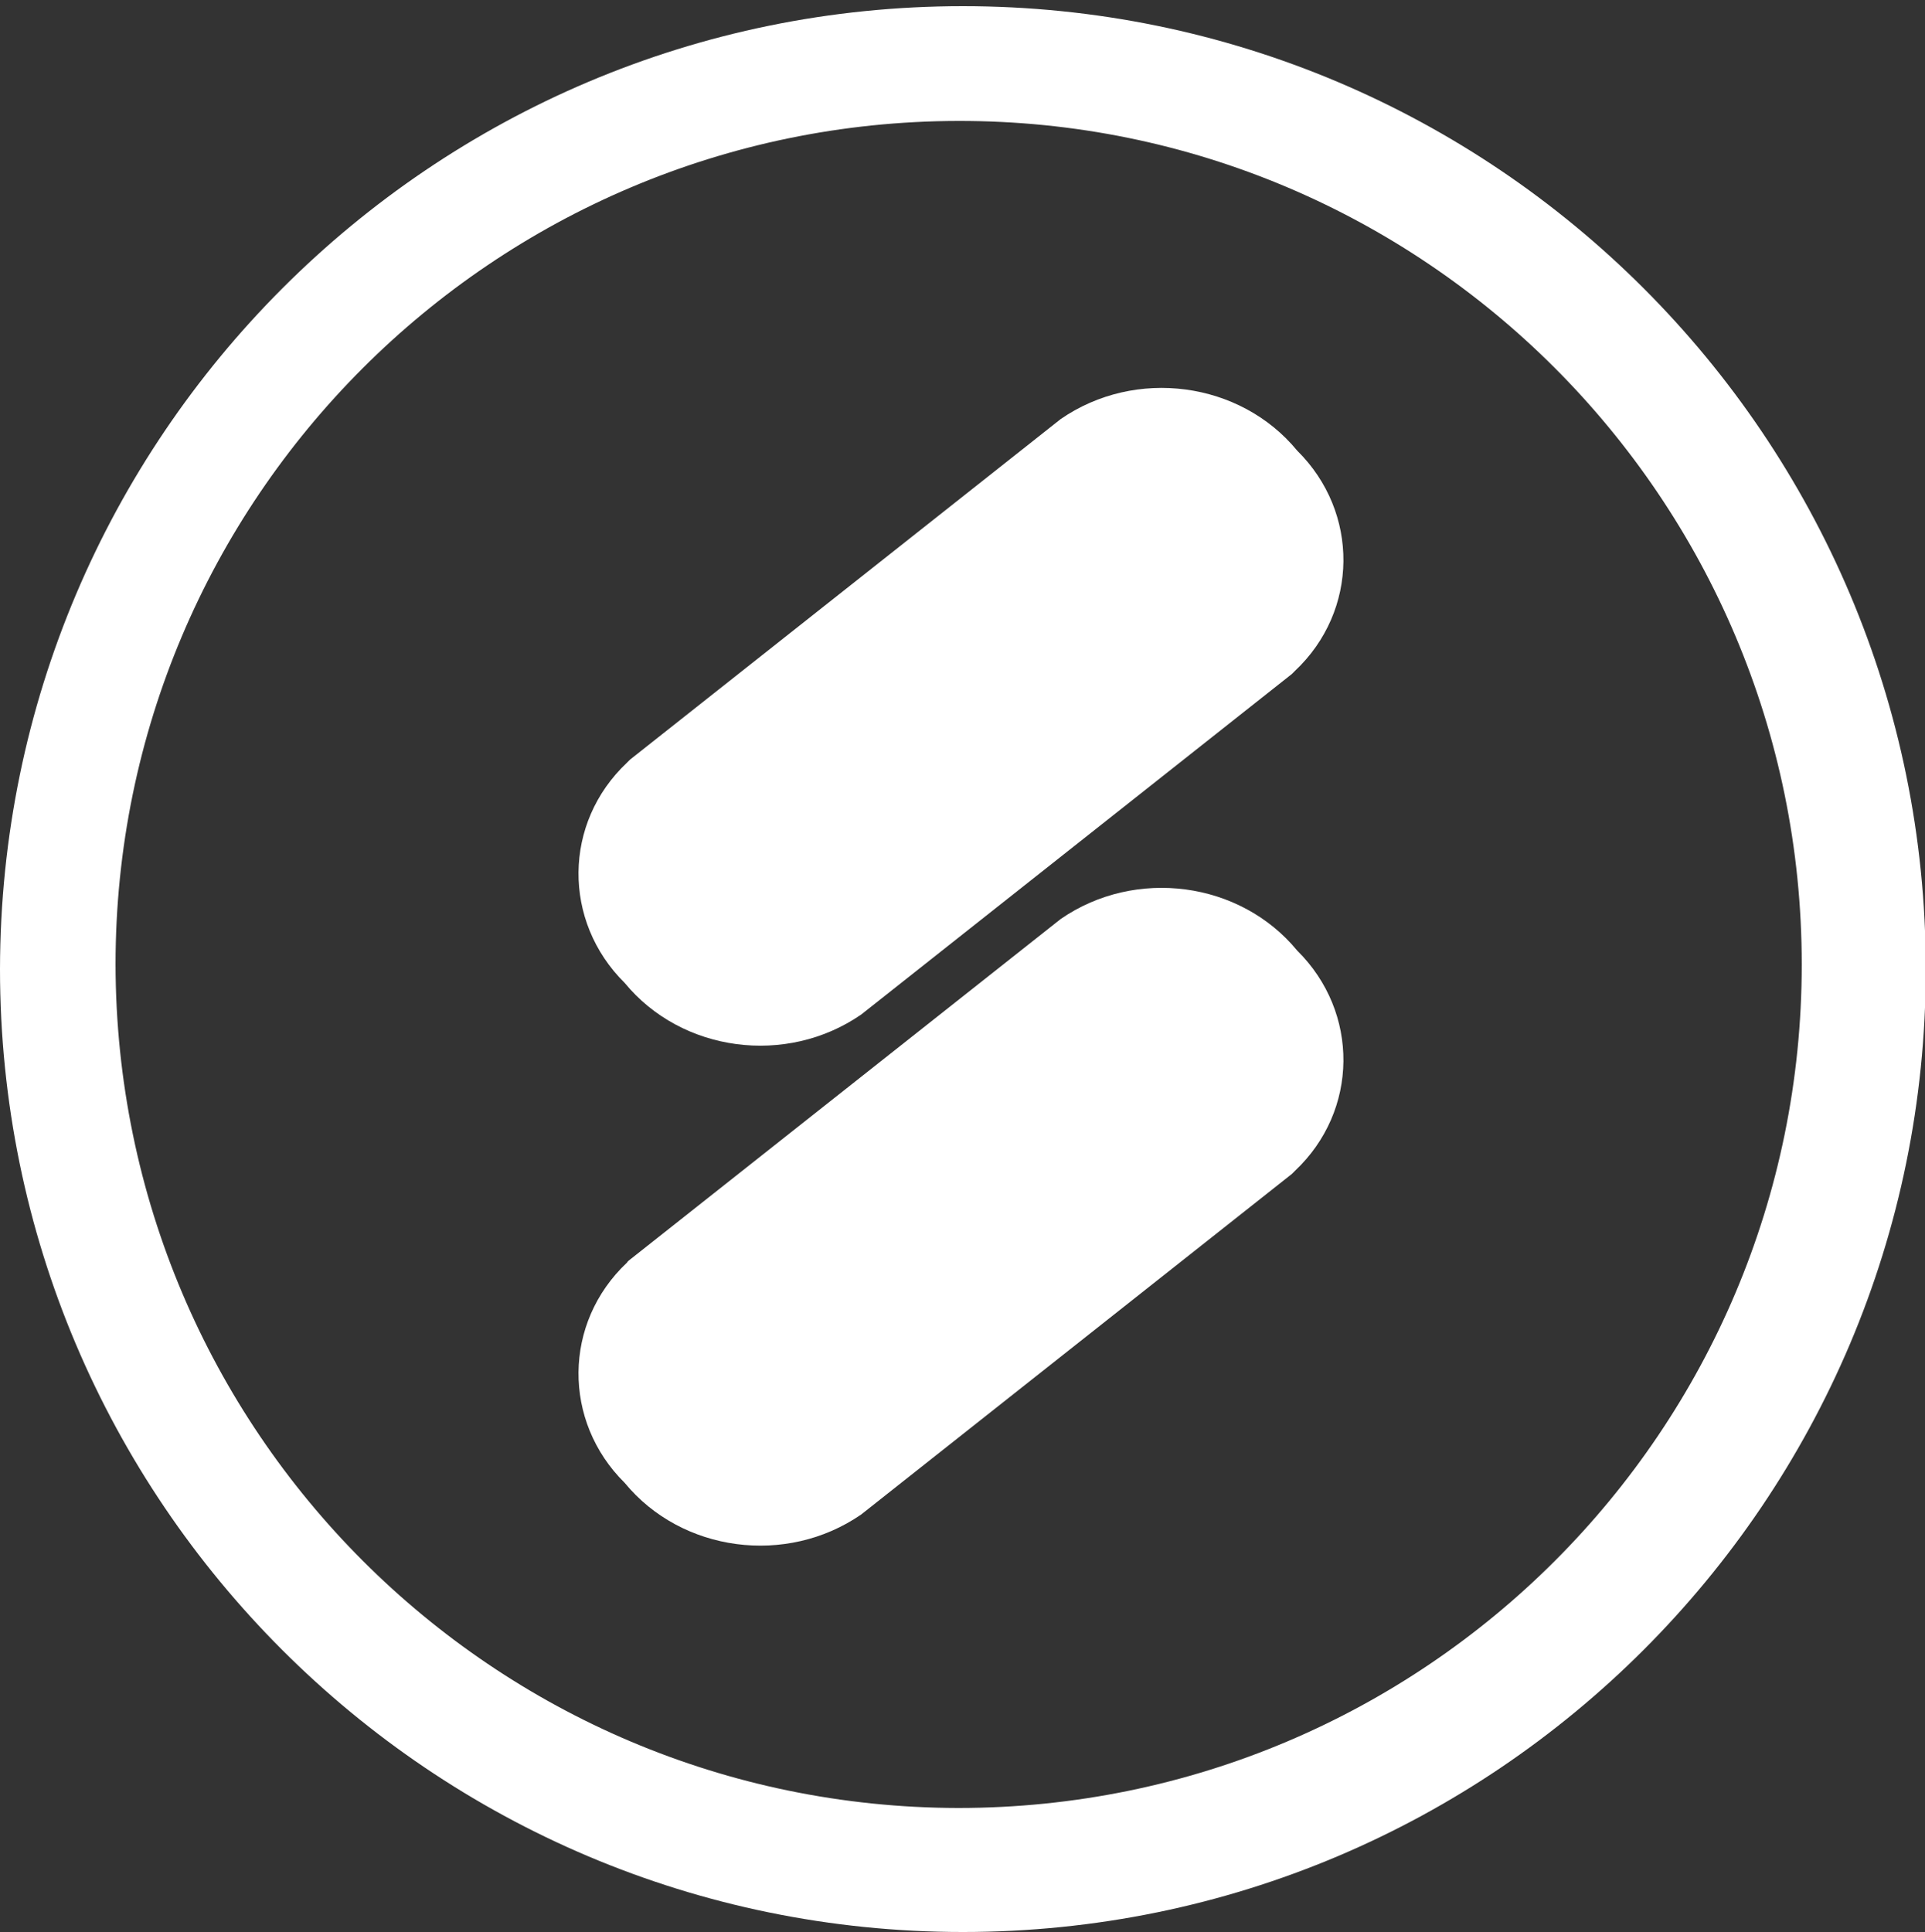 <?xml version="1.0" encoding="utf-8"?>
<!-- Generator: Adobe Illustrator 24.0.1, SVG Export Plug-In . SVG Version: 6.00 Build 0)  -->
<svg version="1.1" id="logo" xmlns="http://www.w3.org/2000/svg" xmlns:xlink="http://www.w3.org/1999/xlink" x="0px" y="0px"
	 viewBox="0 0 249.9 250.8" style="enable-background:new 0 0 249.9 250.8;" xml:space="preserve">
<rect x="0" y="0" width="249.9" height="250.8" fill="#333333" stroke="none"/>
<style type="text/css">
	.st0{fill-rule:evenodd;clip-rule:evenodd;fill:#FFFFFF;}
</style>
<path class="st0" d="M0,125.8c0,69,56,125,125,125s125-56,125-125s-56-125-125-125C56,0.8,0.1,56.8,0,125.8z M15,125.2
	C15,64.8,64,15.8,124.4,15.7s109.5,49,109.5,109.5s-49,109.5-109.5,109.5l0,0C64,234.6,15.1,185.7,15,125.2z"/>
<path id="Rounded_Rectangle_1" class="st0" d="M81.8,98.6l55.9-44.2c9.7-6.7,23.3-4.9,30.7,4.1c8.1,8,8,20.8-0.3,28.6
	c-0.1,0.1-0.3,0.3-0.4,0.4l-55.9,44.2c-9.7,6.7-23.3,4.9-30.7-4.1c-8.1-8-8-20.8,0.3-28.6C81.5,98.9,81.7,98.7,81.8,98.6z"/>
<path id="Rounded_Rectangle_1_copy" class="st0" d="M81.8,163.5l55.9-44.2c9.7-6.7,23.3-4.9,30.7,4.1c8.1,8,8,20.8-0.3,28.6
	c-0.1,0.1-0.3,0.3-0.4,0.4l-55.9,44.2c-9.7,6.7-23.3,4.9-30.7-4.1c-8.1-8-8-20.8,0.3-28.6C81.5,163.7,81.7,163.6,81.8,163.5z"/>
</svg>
